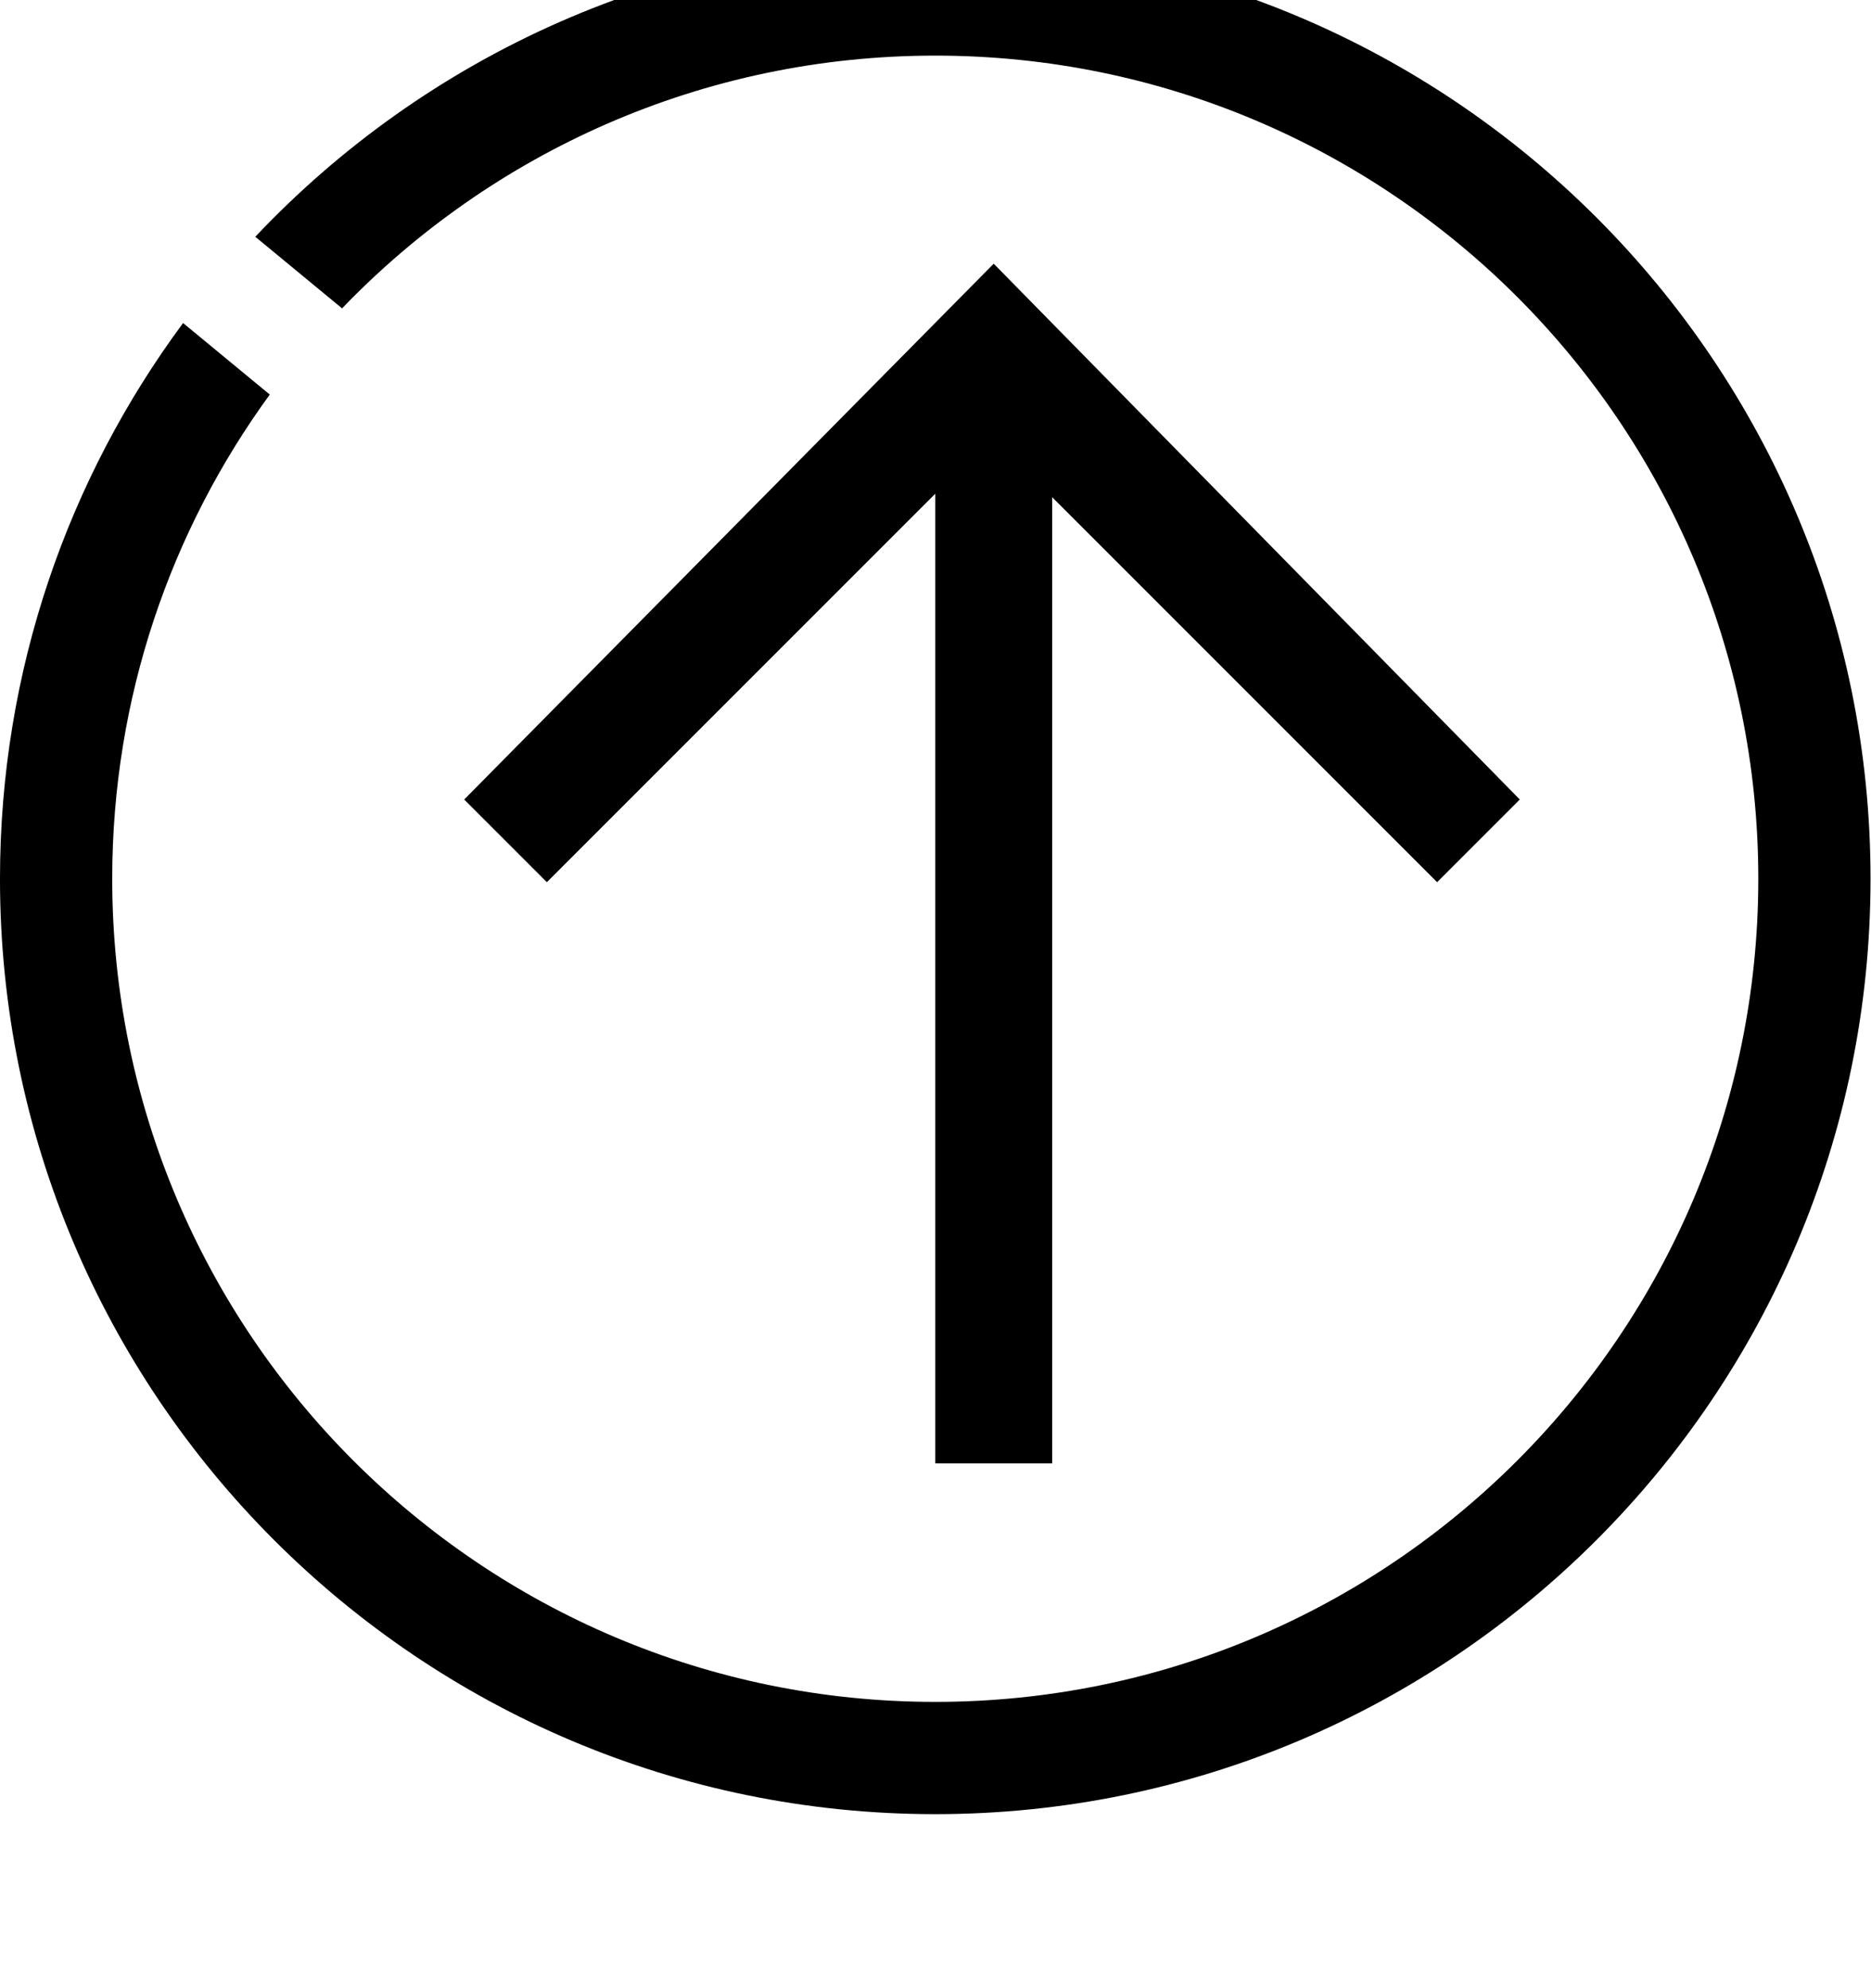 <?xml version="1.0" encoding="UTF-8"?>
<svg viewBox="0 0 964 1024" version="1.1" xmlns="http://www.w3.org/2000/svg" xmlns:xlink="http://www.w3.org/1999/xlink">
    <path d="M-0.006 452.71c0 265.957 215.925 481.882 481.882 481.882s481.882-215.925 481.882-481.882c0-265.963-215.925-481.882-481.882-481.882-137.963 0-262.457 58.097-350.341 151.148l44.713 36.888c77.173-80.245 185.615-130.211 305.628-130.211 234.044 0 424.056 190.012 424.056 424.056 0 234.038-190.012 424.050-424.056 424.050s-424.056-190.012-424.056-424.050c0-93.202 30.13-179.423 81.179-249.44l-44.67-36.852c-59.272 80.071-94.334 179.116-94.334 286.292zM511.994 135.846l-272.824 276.037 42.592 42.592 200.114-200.118v499.53h60.235v-497.76l198.349 198.349 42.592-42.592-271.059-276.037z"></path>
</svg>